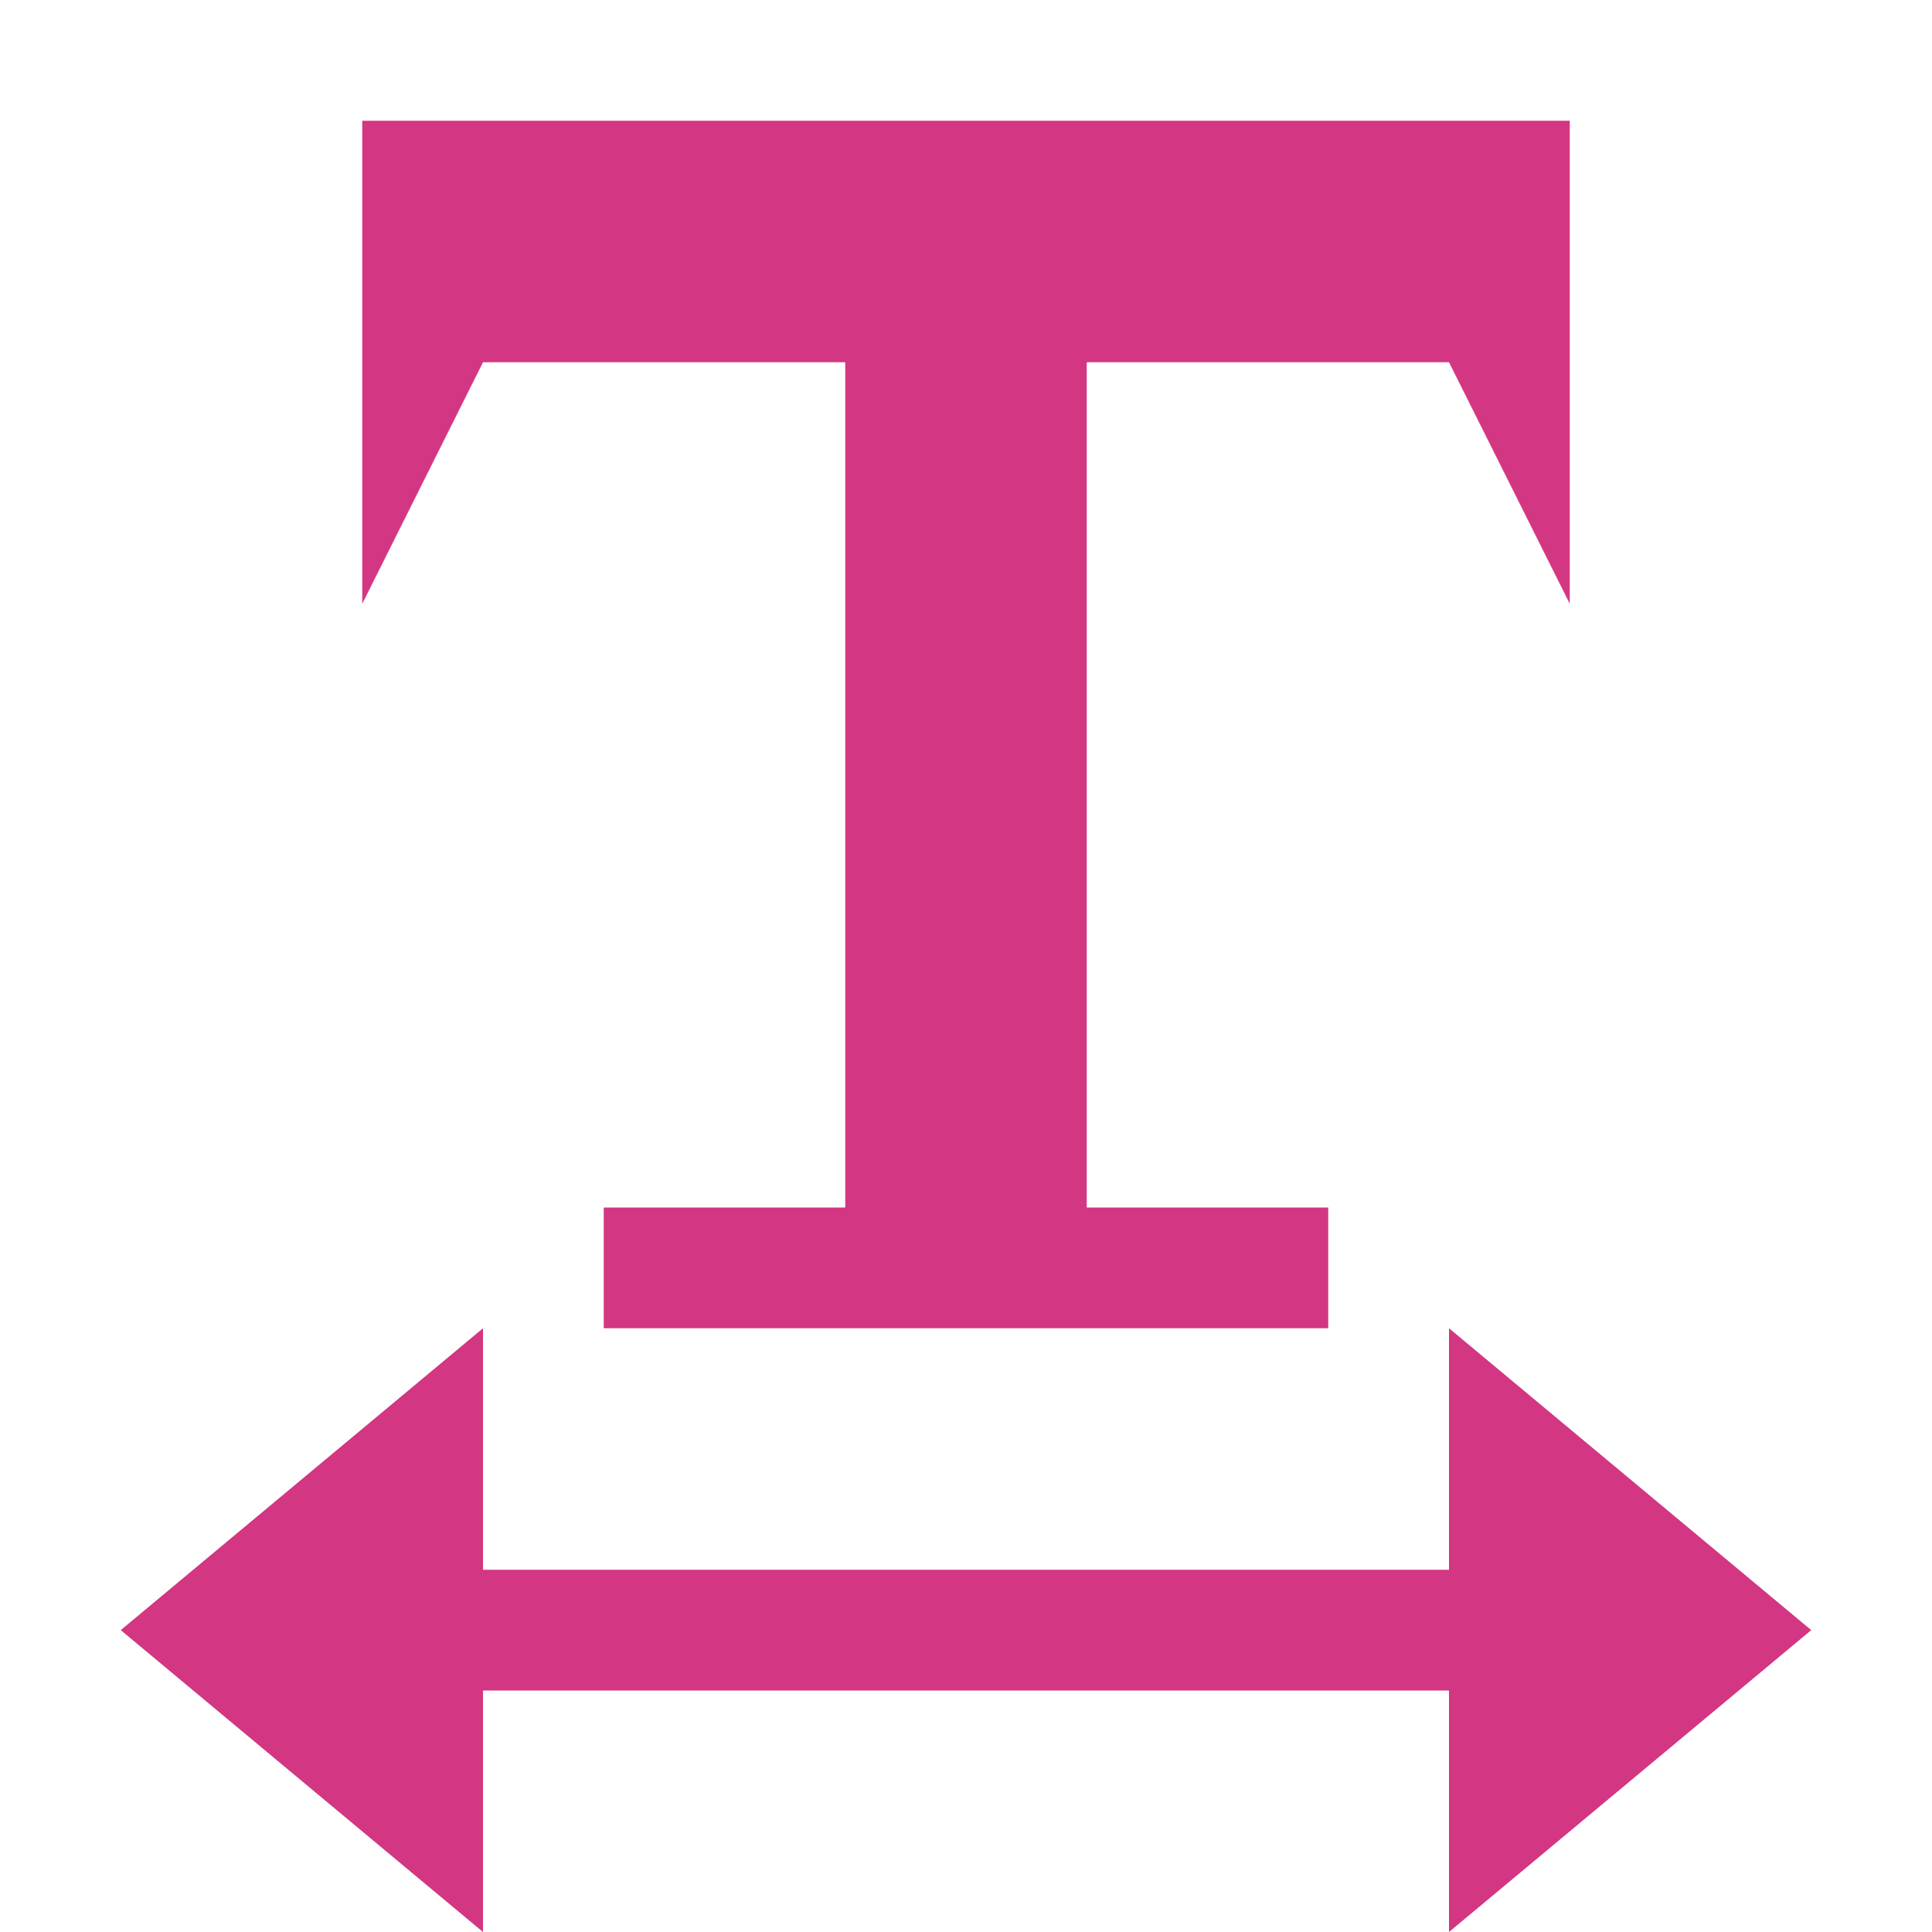 <!DOCTYPE svg PUBLIC "-//W3C//DTD SVG 1.1//EN" "http://www.w3.org/Graphics/SVG/1.1/DTD/svg11.dtd">
<svg xmlns="http://www.w3.org/2000/svg" xmlns:xlink="http://www.w3.org/1999/xlink" version="1.1" width="64px" height="64px" viewBox="0 0 64 64">
<path d="M16 56v8l-12-10 12-10v8h32v-8l12 10-12 10v-8zM52 4v16l-4-8h-12v28h8v4h-24v-4h8v-28h-12l-4 8v-16z" fill="#d33682"/>
</svg>